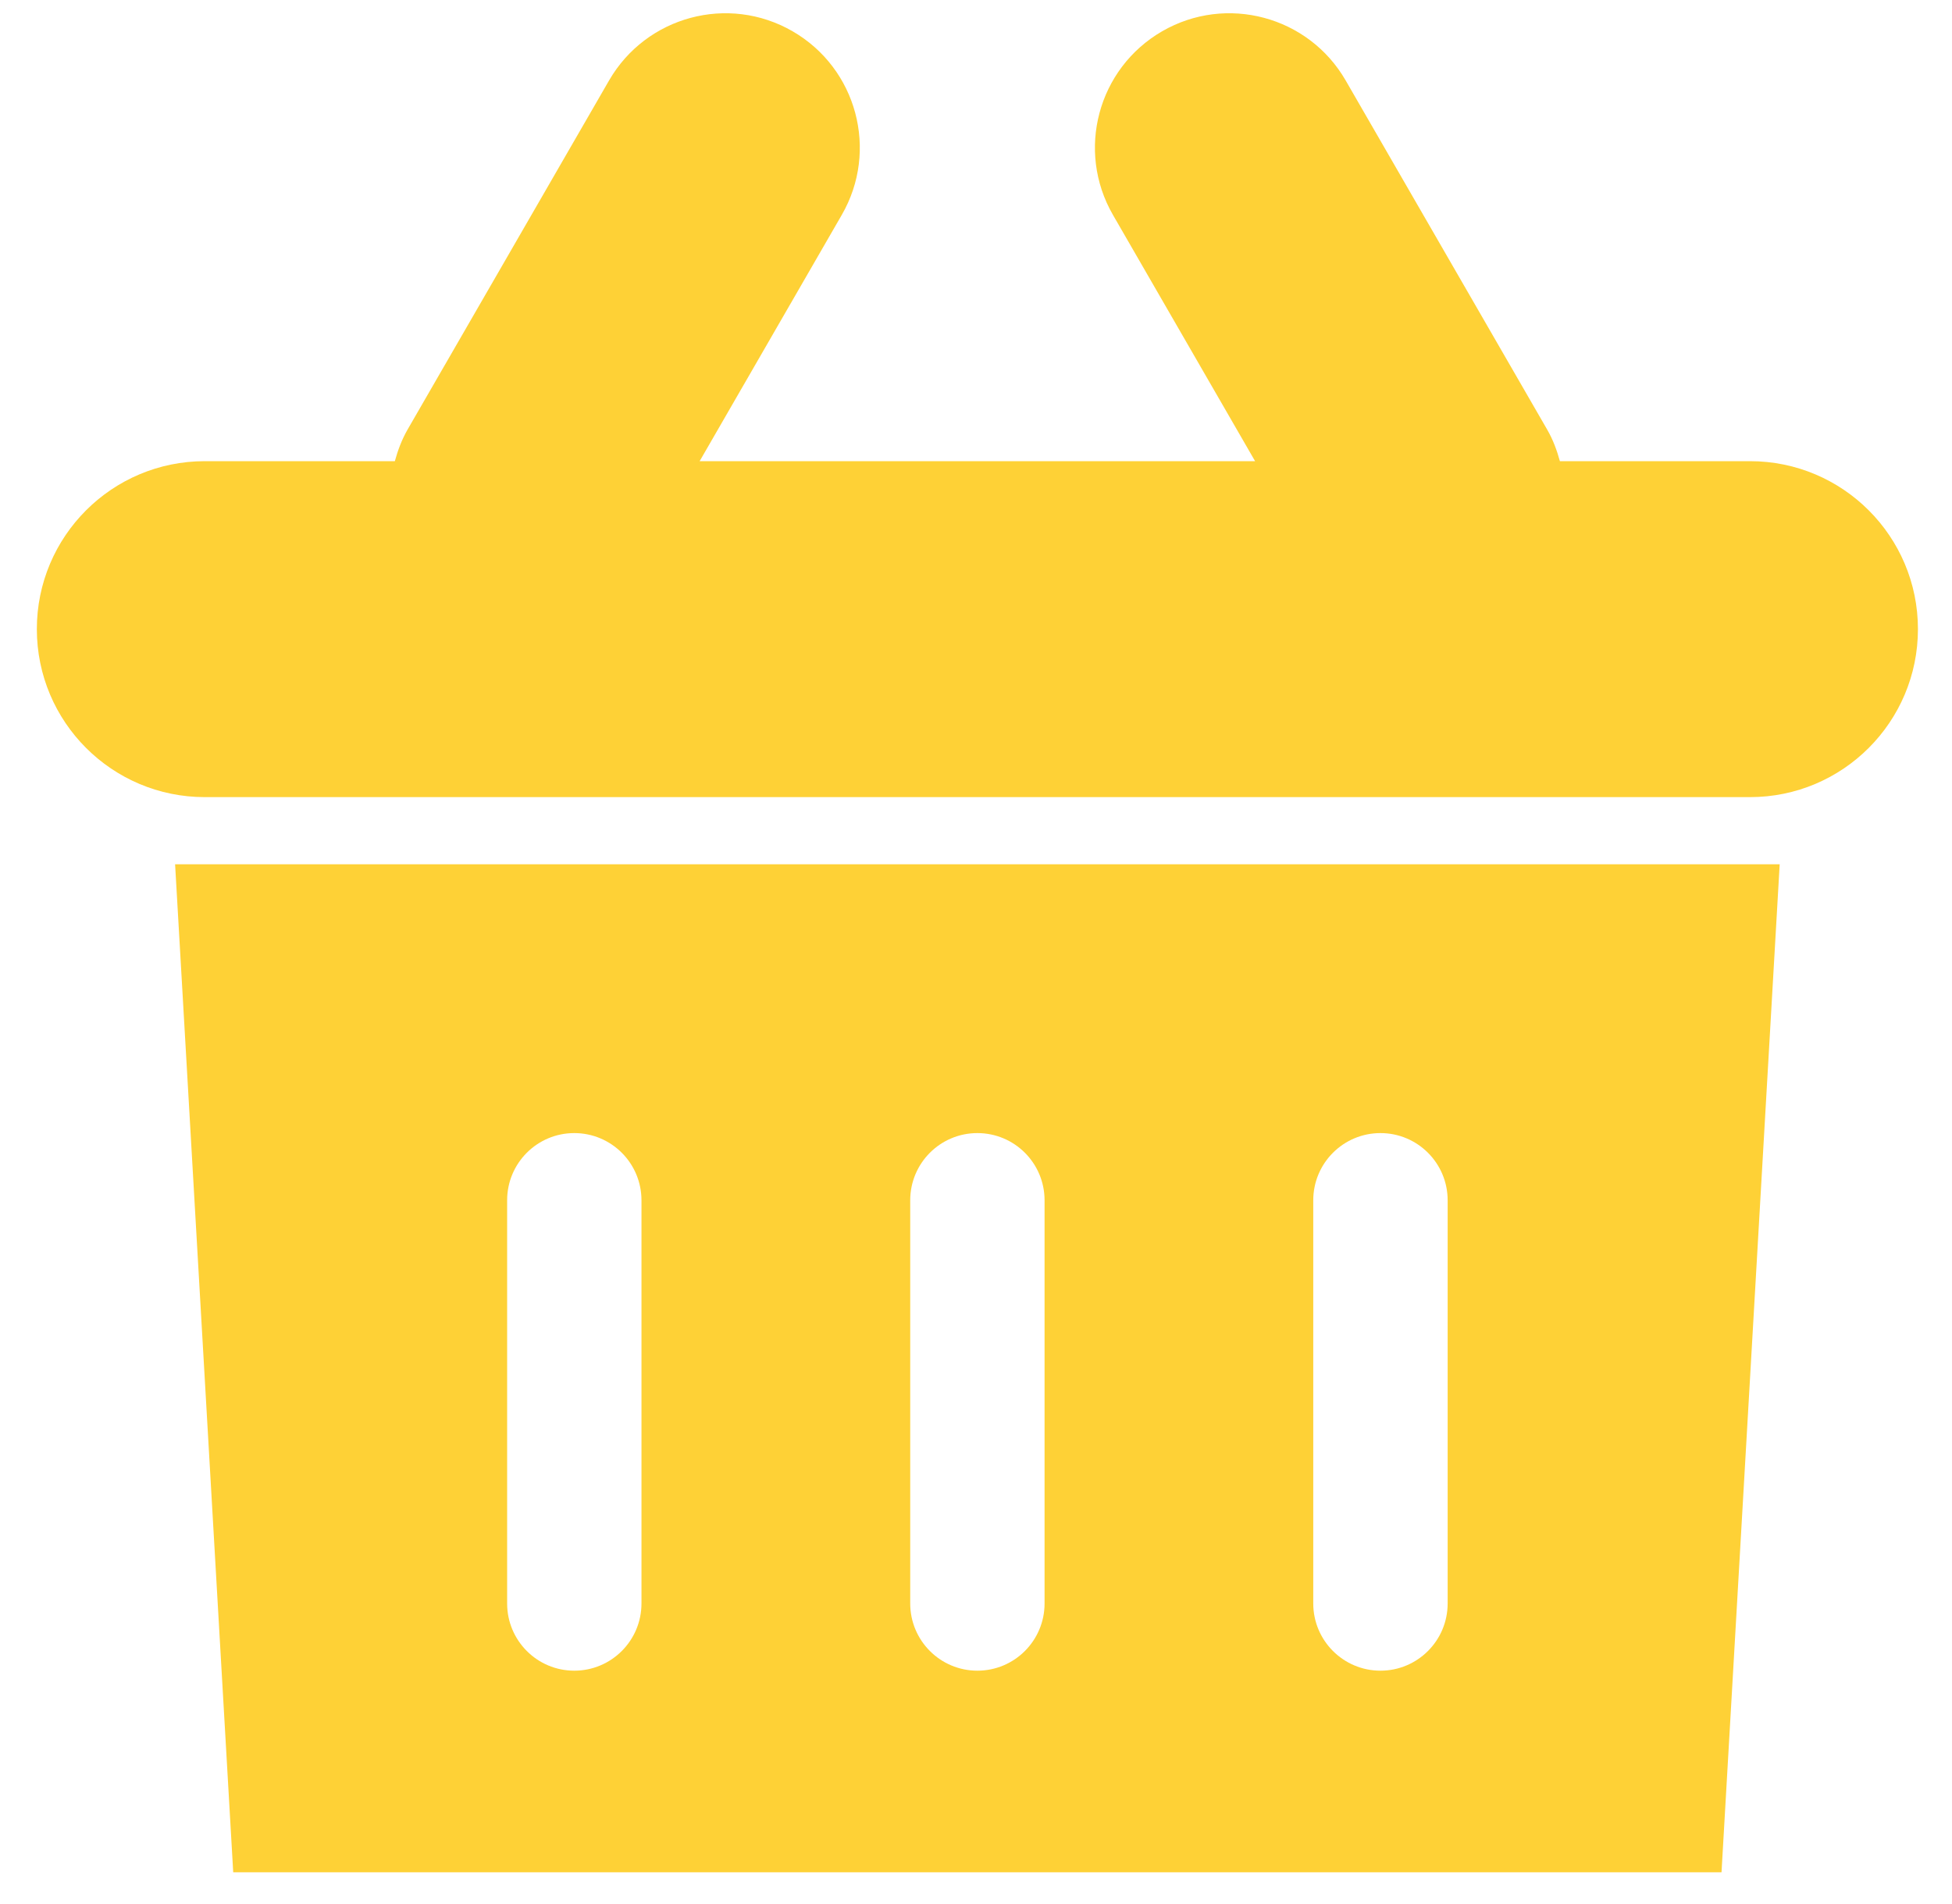 <svg 
 xmlns="http://www.w3.org/2000/svg"
 xmlns:xlink="http://www.w3.org/1999/xlink"
 width="40px" height="39px">
<path fill-rule="evenodd"  fill="rgb(254, 209, 54)"
 d="M35.860,16.331 L4.197,16.331 C2.296,16.331 0.755,14.790 0.755,12.889 C0.755,10.988 2.296,9.448 4.197,9.448 L8.091,9.448 C8.152,9.227 8.232,9.010 8.351,8.802 L12.481,1.648 C13.242,0.332 14.925,-0.120 16.242,0.641 C17.559,1.402 18.010,3.085 17.250,4.402 L14.337,9.448 L25.719,9.448 L22.806,4.402 C22.046,3.085 22.497,1.402 23.814,0.641 C25.131,-0.120 26.815,0.332 27.575,1.648 L31.705,8.802 C31.825,9.010 31.904,9.227 31.965,9.448 L35.860,9.448 C37.761,9.448 39.302,10.988 39.302,12.889 C39.302,14.790 37.761,16.331 35.860,16.331 ZM35.277,38.358 L4.779,38.358 L3.588,17.707 L36.469,17.707 L35.277,38.358 ZM13.145,24.591 C13.145,23.830 12.528,23.214 11.768,23.214 C11.008,23.214 10.392,23.830 10.392,24.591 L10.392,32.851 C10.392,33.611 11.008,34.228 11.768,34.228 C12.528,34.228 13.145,33.611 13.145,32.851 L13.145,24.591 ZM21.405,24.591 C21.405,23.830 20.789,23.214 20.028,23.214 C19.268,23.214 18.652,23.830 18.652,24.591 L18.652,32.851 C18.652,33.611 19.268,34.228 20.028,34.228 C20.789,34.228 21.405,33.611 21.405,32.851 L21.405,24.591 ZM29.665,24.591 C29.665,23.830 29.048,23.214 28.288,23.214 C27.528,23.214 26.911,23.830 26.911,24.591 L26.911,32.851 C26.911,33.611 27.528,34.228 28.288,34.228 C29.048,34.228 29.665,33.611 29.665,32.851 L29.665,24.591 Z"/>
</svg>